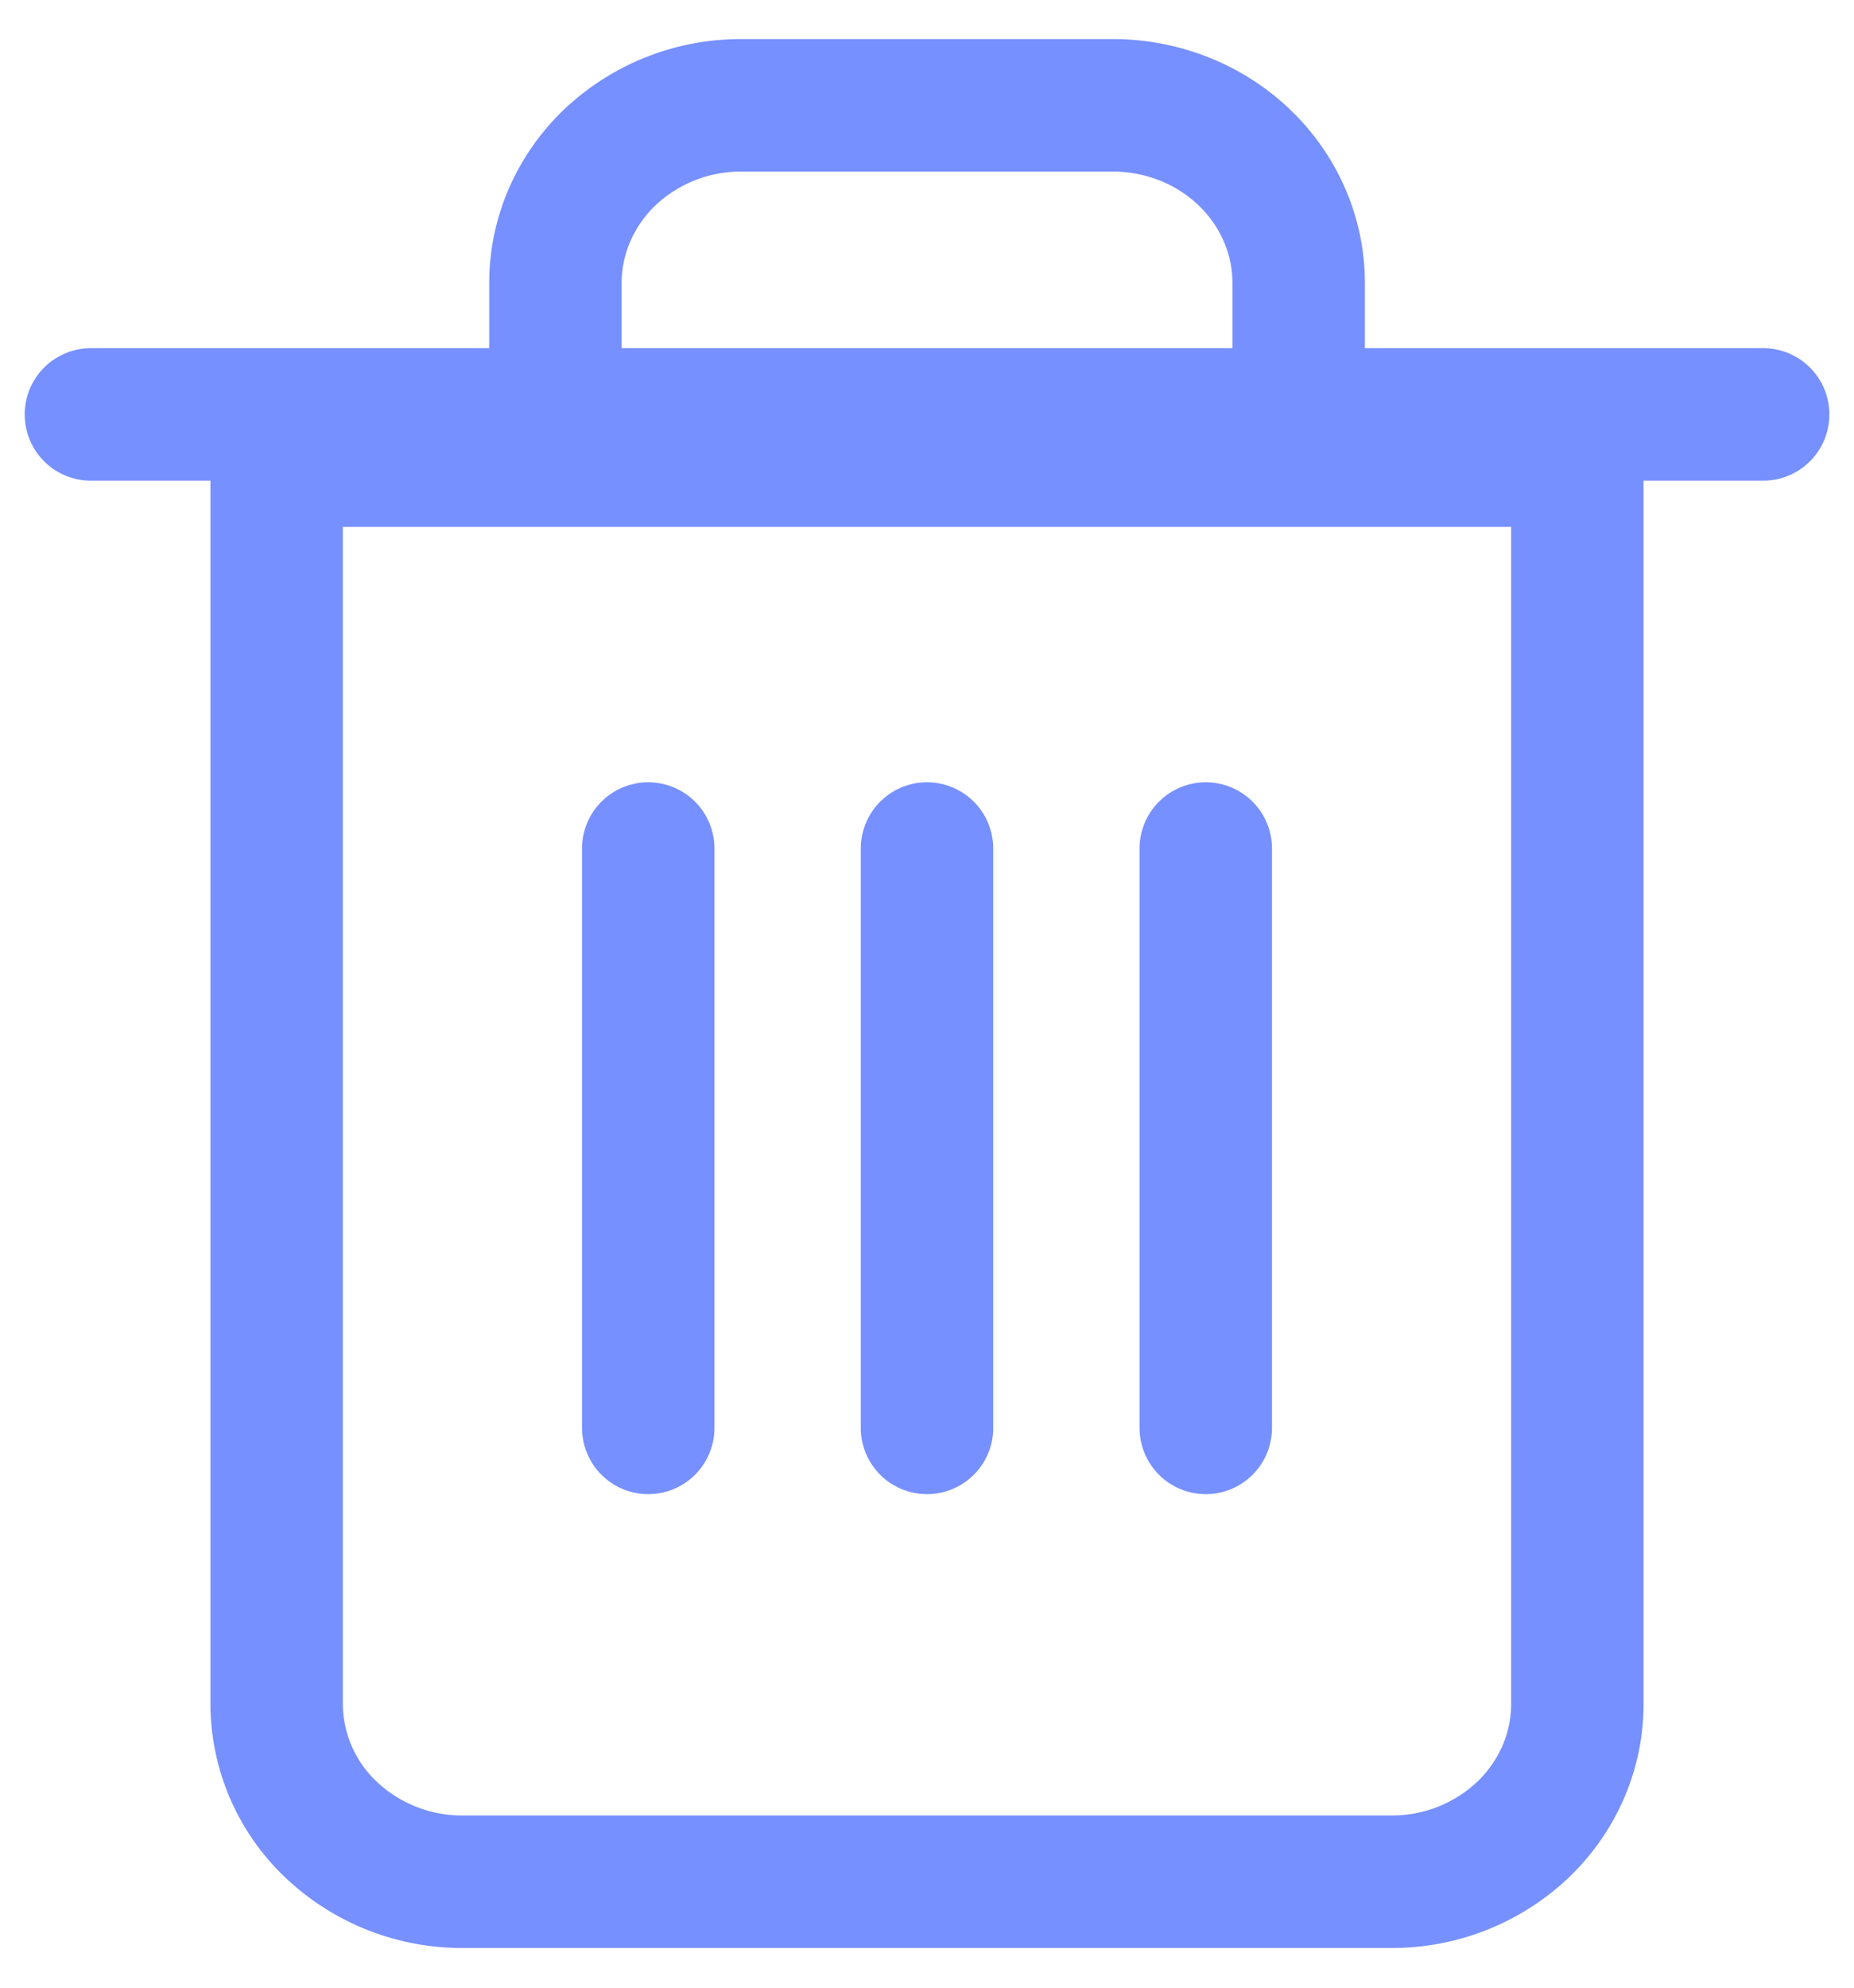 <svg fill="none" xmlns="http://www.w3.org/2000/svg" viewBox="0 0 28 30">
  <path d="M1.373 6.255h25.255M8.388 6.952v-2.68c0-.712.296-1.394.822-1.897a2.874 2.874 0 011.984-.785h5.612c.745 0 1.459.282 1.985.785.526.503.822 1.185.822 1.896v2.68m4.209 0V25.72c0 .71-.296 1.393-.822 1.896a2.874 2.874 0 01-1.984.785H6.986A2.874 2.874 0 015 27.615a2.622 2.622 0 01-.822-1.896V6.952h19.643zM9.79 12.807v8.744M14 12.807v8.744M18.21 12.807v8.744" stroke="#7790FF" stroke-width="2" stroke-linecap="round" stroke-linejoin="round"/>
</svg>
